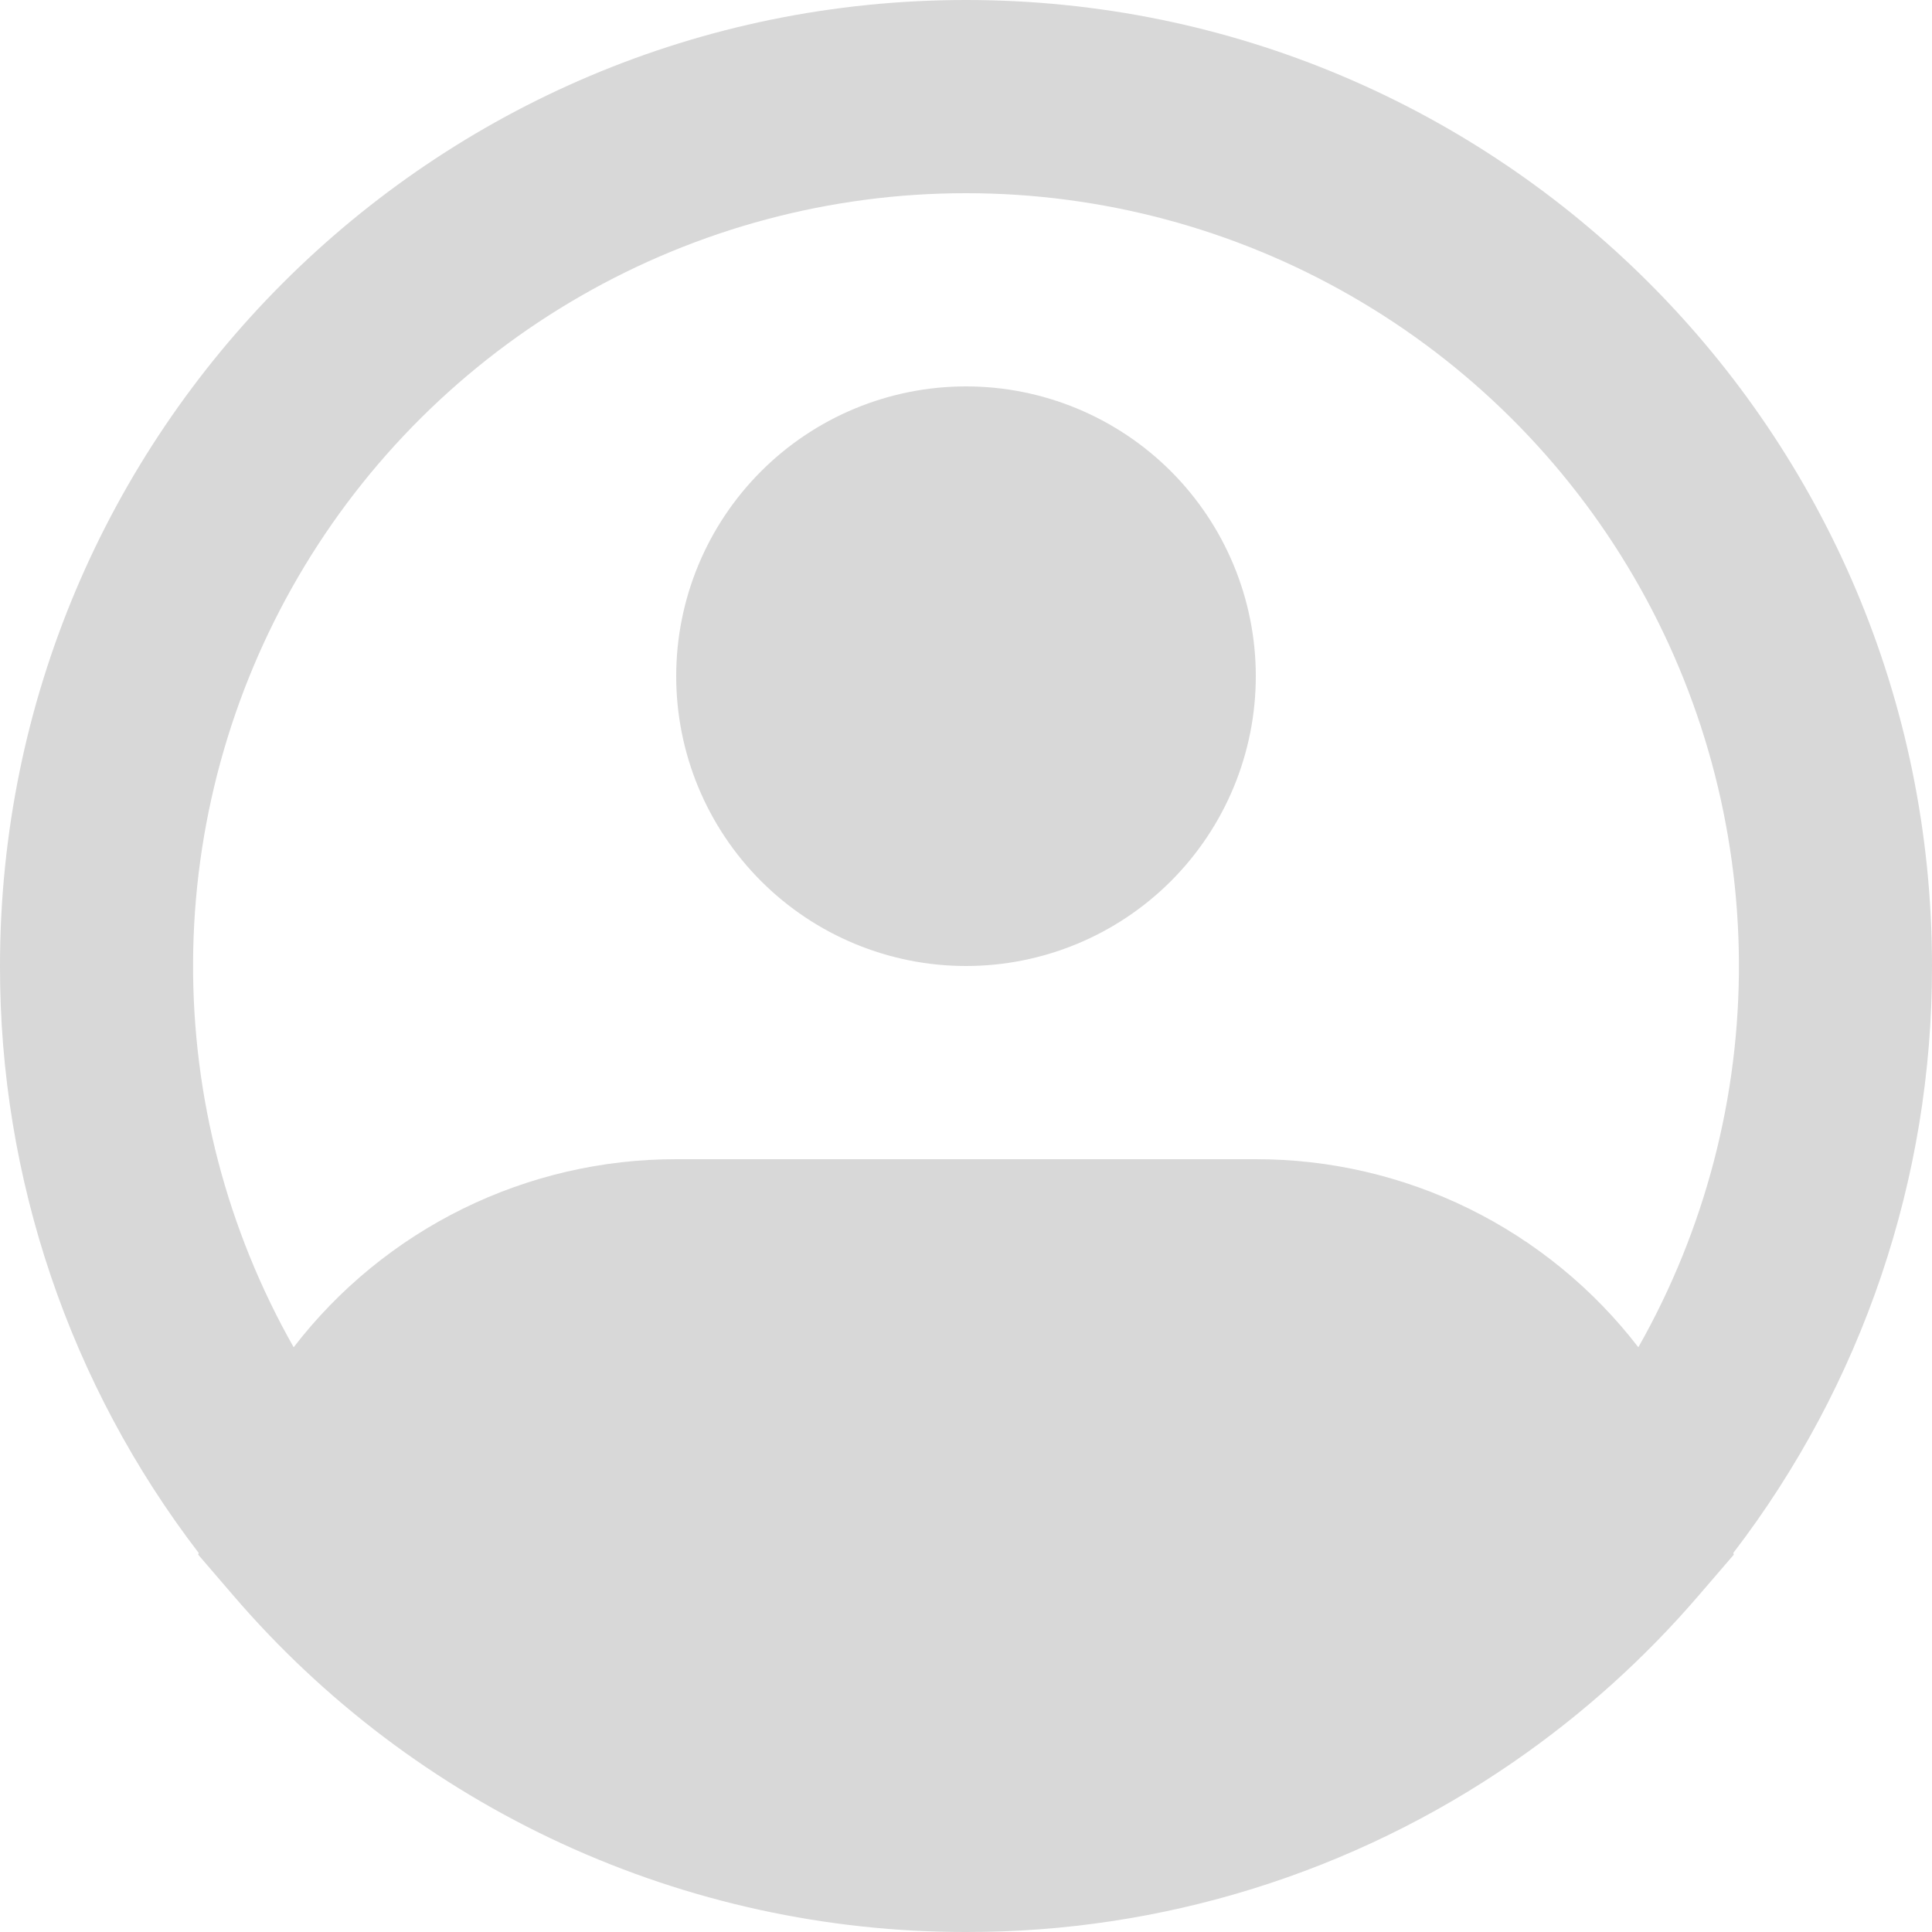 <svg width="47" height="47" viewBox="0 0 47 47" fill="none" xmlns="http://www.w3.org/2000/svg">
<path fill-rule="evenodd" clip-rule="evenodd" d="M23.5 4.7C20.212 4.699 16.981 5.561 14.13 7.2C11.279 8.838 8.907 11.195 7.252 14.036C5.597 16.878 4.716 20.103 4.697 23.392C4.678 26.68 5.522 29.915 7.144 32.775C8.241 31.35 9.65 30.197 11.264 29.403C12.877 28.61 14.652 28.198 16.45 28.2H30.55C32.348 28.198 34.123 28.61 35.736 29.403C37.35 30.197 38.759 31.35 39.856 32.775C41.478 29.915 42.322 26.68 42.303 23.392C42.284 20.103 41.403 16.878 39.748 14.036C38.093 11.195 35.721 8.838 32.87 7.2C30.019 5.561 26.788 4.699 23.5 4.7ZM42.166 37.779C45.308 33.682 47.008 28.662 47 23.5C47 10.521 36.479 0 23.5 0C10.521 0 2.64451e-05 10.521 2.64451e-05 23.5C-0.008 28.662 1.692 33.682 4.834 37.779L4.822 37.821L5.656 38.791C7.861 41.368 10.597 43.437 13.678 44.854C16.758 46.271 20.109 47.003 23.5 47C28.264 47.009 32.917 45.562 36.836 42.852C38.507 41.698 40.022 40.333 41.343 38.791L42.178 37.821L42.166 37.779ZM23.5 9.4C21.63 9.4 19.837 10.143 18.515 11.465C17.193 12.787 16.45 14.58 16.45 16.45C16.45 18.32 17.193 20.113 18.515 21.435C19.837 22.757 21.63 23.5 23.5 23.5C25.37 23.5 27.163 22.757 28.485 21.435C29.807 20.113 30.55 18.32 30.55 16.45C30.55 14.58 29.807 12.787 28.485 11.465C27.163 10.143 25.37 9.4 23.5 9.4Z" fill="#D8D8D8"/>
</svg>
